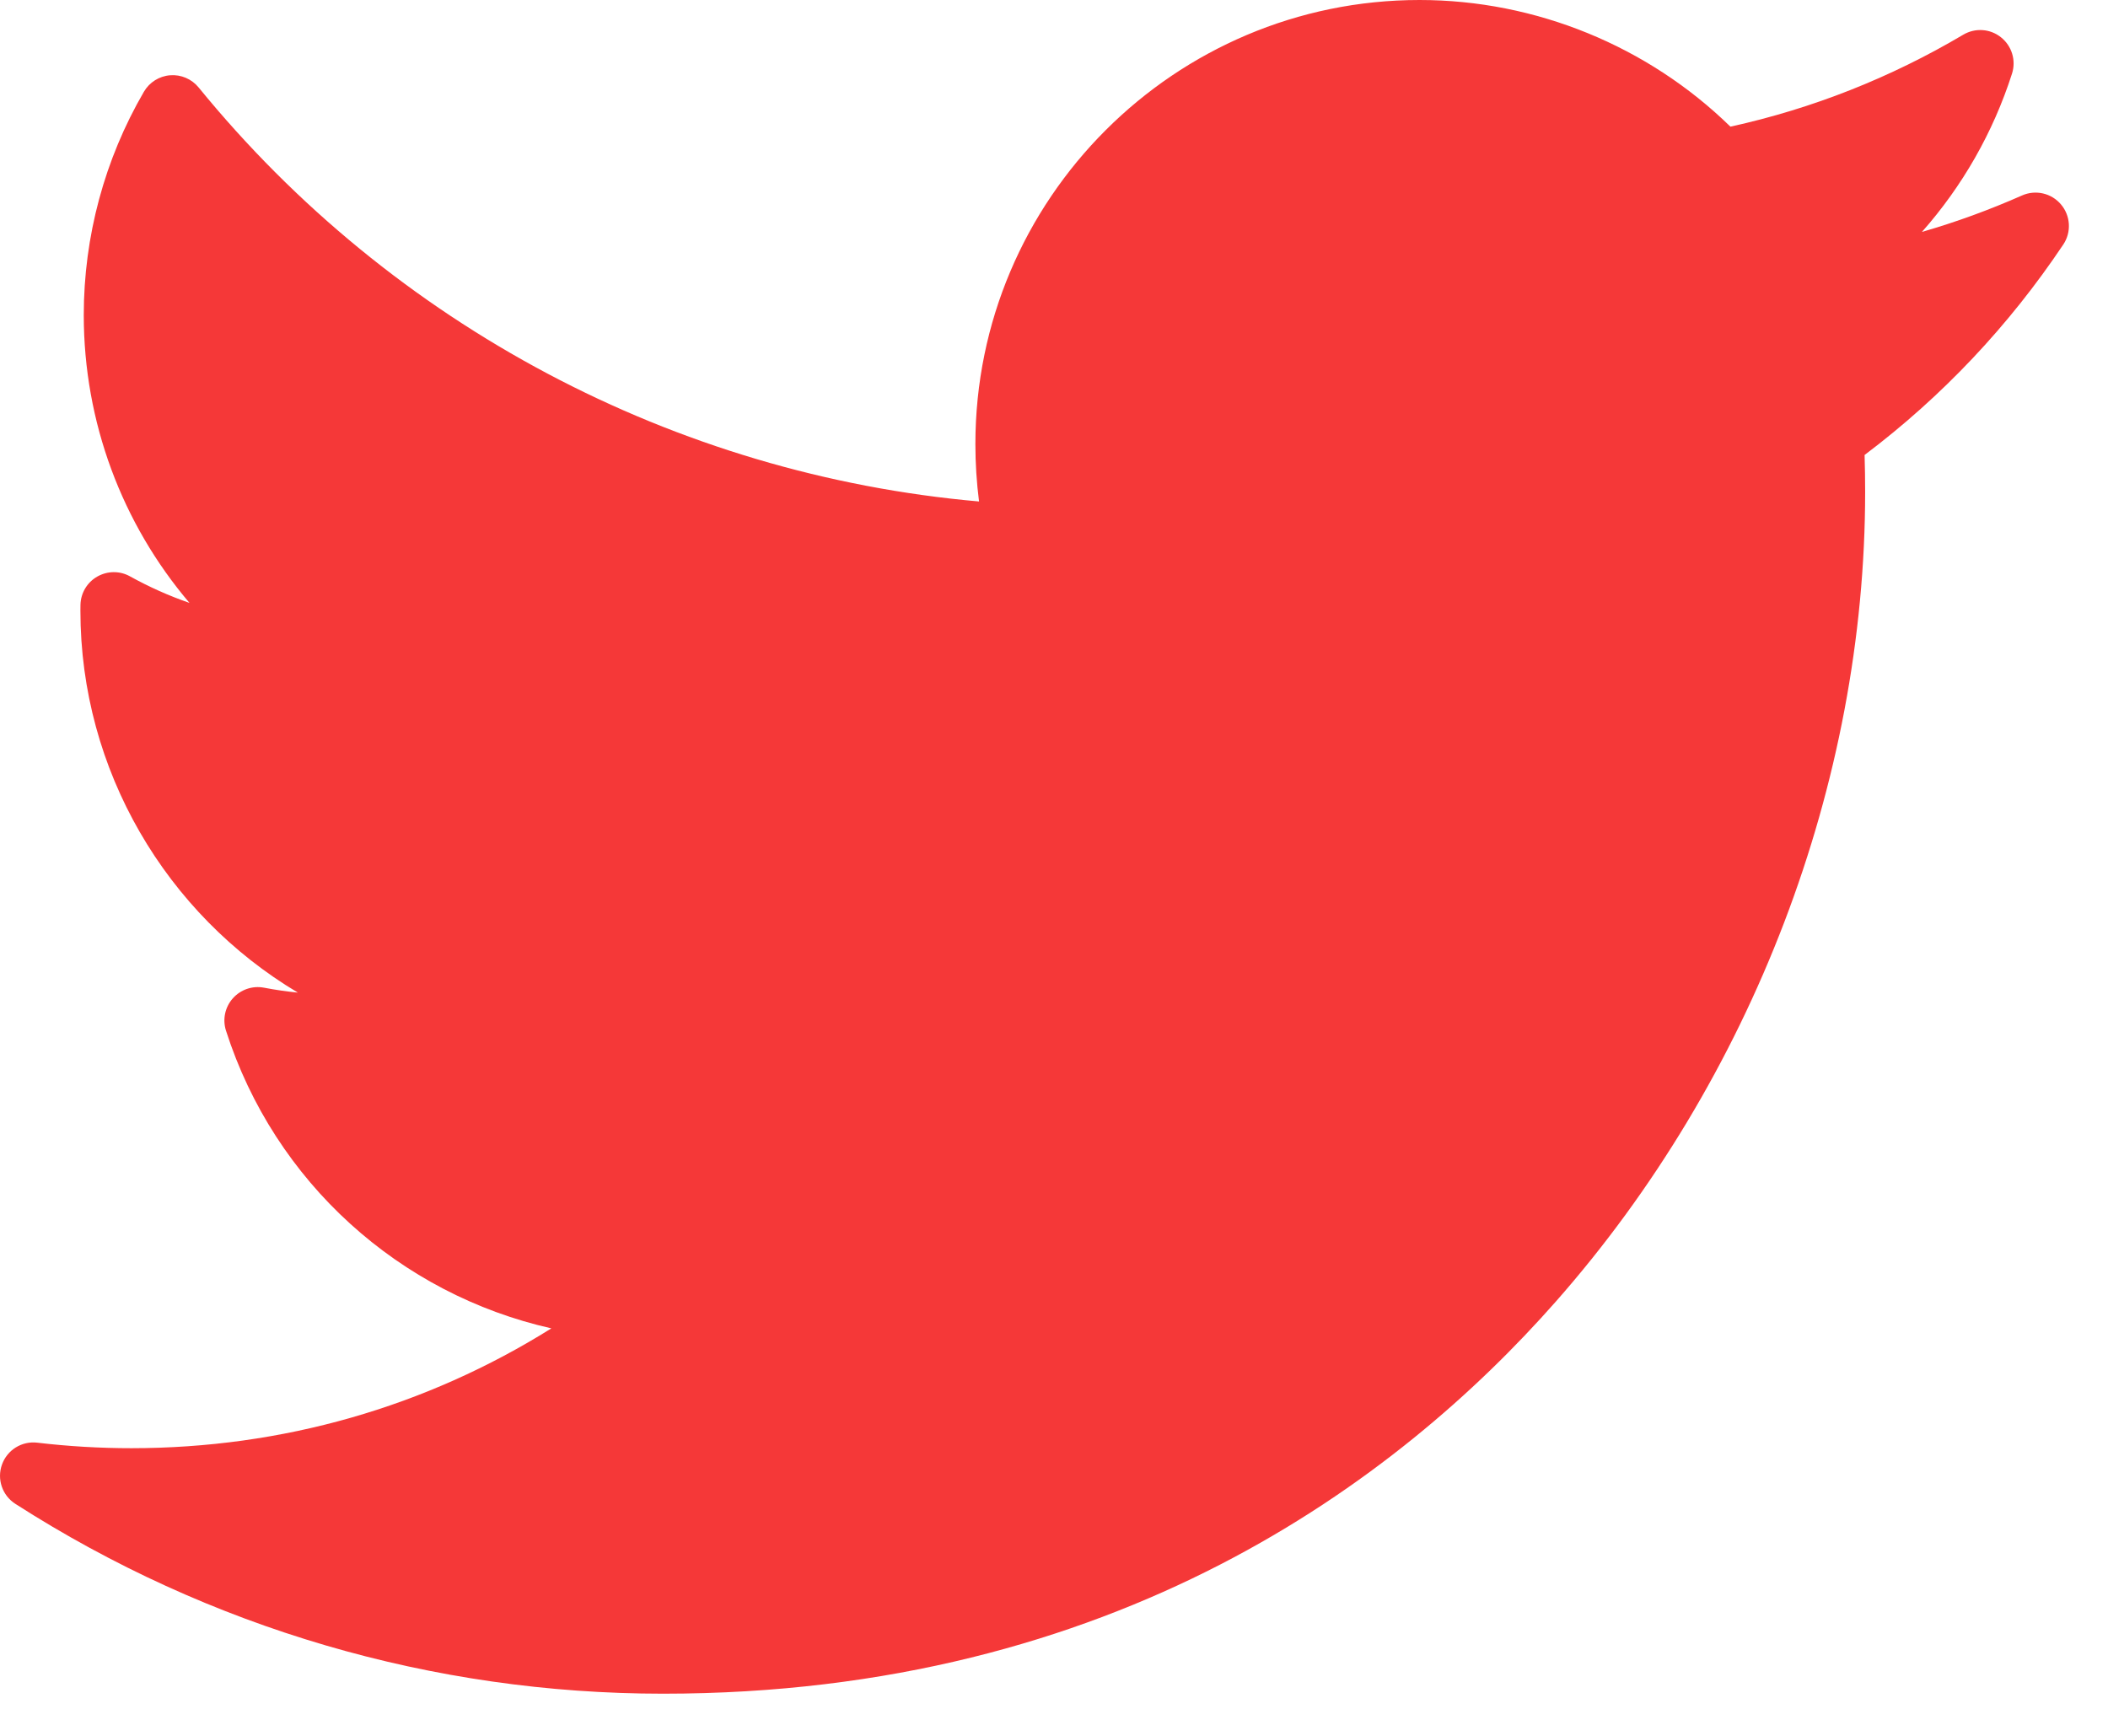 <svg width="34" height="28" viewBox="0 0 34 28" fill="none" xmlns="http://www.w3.org/2000/svg">
<path d="M32.613 3.153C32.089 3.385 31.55 3.582 30.999 3.741C31.651 3.004 32.148 2.136 32.452 1.187C32.52 0.974 32.449 0.741 32.274 0.602C32.1 0.462 31.857 0.446 31.665 0.56C30.495 1.253 29.233 1.752 27.91 2.043C26.577 0.741 24.767 0 22.896 0C18.946 0 15.732 3.213 15.732 7.163C15.732 7.474 15.752 7.784 15.791 8.089C10.89 7.658 6.333 5.249 3.204 1.411C3.092 1.274 2.92 1.2 2.744 1.214C2.568 1.228 2.41 1.327 2.321 1.48C1.687 2.569 1.351 3.815 1.351 5.082C1.351 6.808 1.968 8.446 3.056 9.725C2.725 9.611 2.404 9.467 2.097 9.297C1.933 9.205 1.732 9.207 1.568 9.301C1.405 9.394 1.302 9.567 1.298 9.755C1.297 9.787 1.297 9.819 1.297 9.851C1.297 12.427 2.684 14.747 4.804 16.011C4.622 15.993 4.44 15.967 4.259 15.932C4.072 15.896 3.881 15.962 3.755 16.104C3.629 16.246 3.587 16.444 3.645 16.625C4.43 19.075 6.45 20.877 8.893 21.427C6.867 22.695 4.551 23.36 2.119 23.36C1.611 23.36 1.101 23.33 0.601 23.271C0.353 23.241 0.116 23.388 0.032 23.624C-0.053 23.86 0.037 24.123 0.248 24.258C3.372 26.262 6.984 27.32 10.694 27.32C17.987 27.32 22.55 23.881 25.093 20.996C28.264 17.398 30.083 12.637 30.083 7.932C30.083 7.735 30.08 7.537 30.074 7.339C31.325 6.396 32.402 5.255 33.279 3.944C33.412 3.745 33.397 3.482 33.243 3.299C33.089 3.115 32.832 3.056 32.613 3.153Z" fill="#F53838"/>
</svg>
